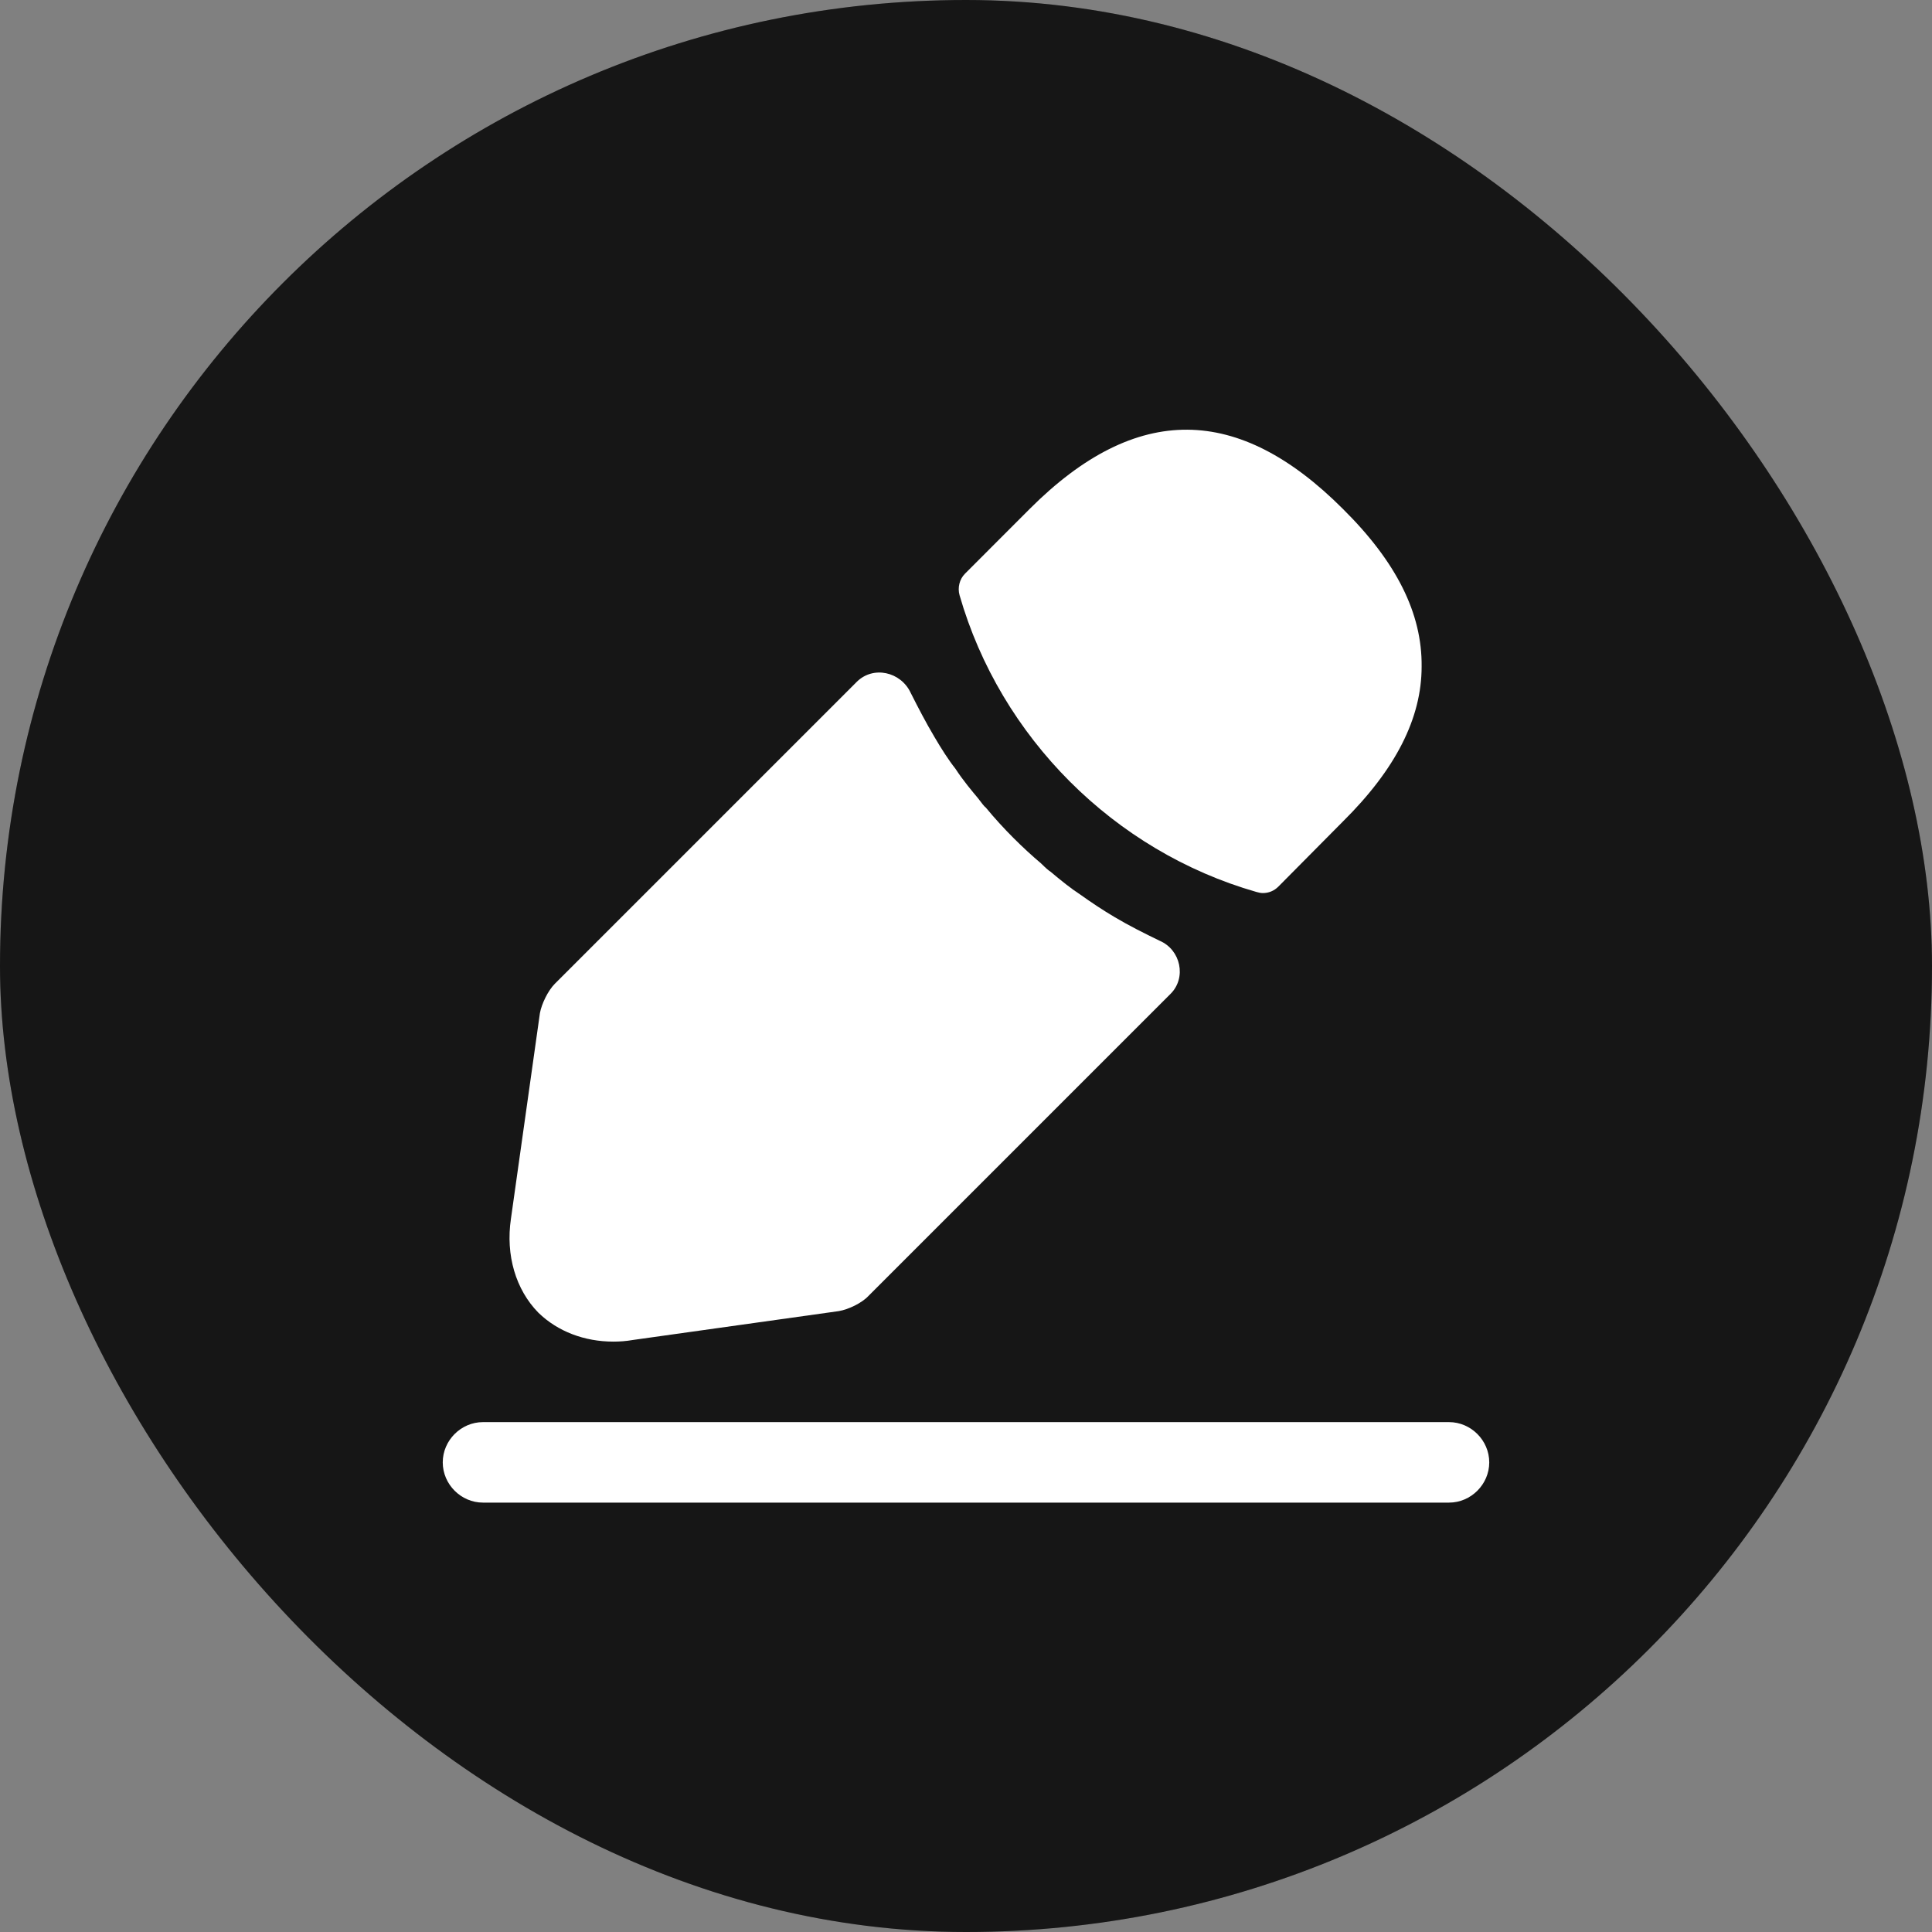 <svg width="24" height="24" viewBox="0 0 24 24" fill="none" xmlns="http://www.w3.org/2000/svg">
<rect x="0" y="0" width="24" height="24" fill="#808080" stroke="none"/>
<rect width="24" height="24" rx="12" fill="#1C1C1C"/>
<rect width="24" height="24" rx="12" fill="black" fill-opacity="0.2"/>
<path d="M18 18.666H6C5.727 18.666 5.5 18.439 5.5 18.166C5.5 17.893 5.727 17.666 6 17.666H18C18.273 17.666 18.5 17.893 18.5 18.166C18.5 18.439 18.273 18.666 18 18.666Z" fill="white"/>
<path d="M16.68 6.32C15.387 5.027 14.12 4.994 12.793 6.32L11.987 7.127C11.92 7.194 11.893 7.3 11.92 7.394C12.427 9.16 13.84 10.574 15.607 11.08C15.633 11.087 15.66 11.094 15.687 11.094C15.76 11.094 15.827 11.067 15.88 11.014L16.68 10.207C17.34 9.554 17.66 8.92 17.66 8.28C17.667 7.62 17.347 6.98 16.68 6.32Z" fill="white"/>
<path d="M14.407 11.687C14.213 11.593 14.027 11.5 13.847 11.393C13.7 11.306 13.56 11.213 13.42 11.113C13.307 11.04 13.173 10.933 13.047 10.826C13.033 10.82 12.987 10.78 12.933 10.726C12.713 10.54 12.467 10.3 12.247 10.033C12.227 10.02 12.193 9.973 12.147 9.913C12.08 9.833 11.967 9.7 11.867 9.547C11.787 9.447 11.693 9.3 11.607 9.153C11.5 8.973 11.407 8.793 11.313 8.607C11.191 8.344 10.847 8.266 10.642 8.471L6.893 12.22C6.807 12.306 6.727 12.473 6.707 12.586L6.347 15.14C6.28 15.593 6.407 16.02 6.687 16.306C6.927 16.54 7.26 16.666 7.62 16.666C7.7 16.666 7.78 16.66 7.86 16.646L10.42 16.287C10.54 16.267 10.707 16.186 10.787 16.1L14.542 12.345C14.742 12.144 14.667 11.799 14.407 11.687Z" fill="white"/>
</svg>
